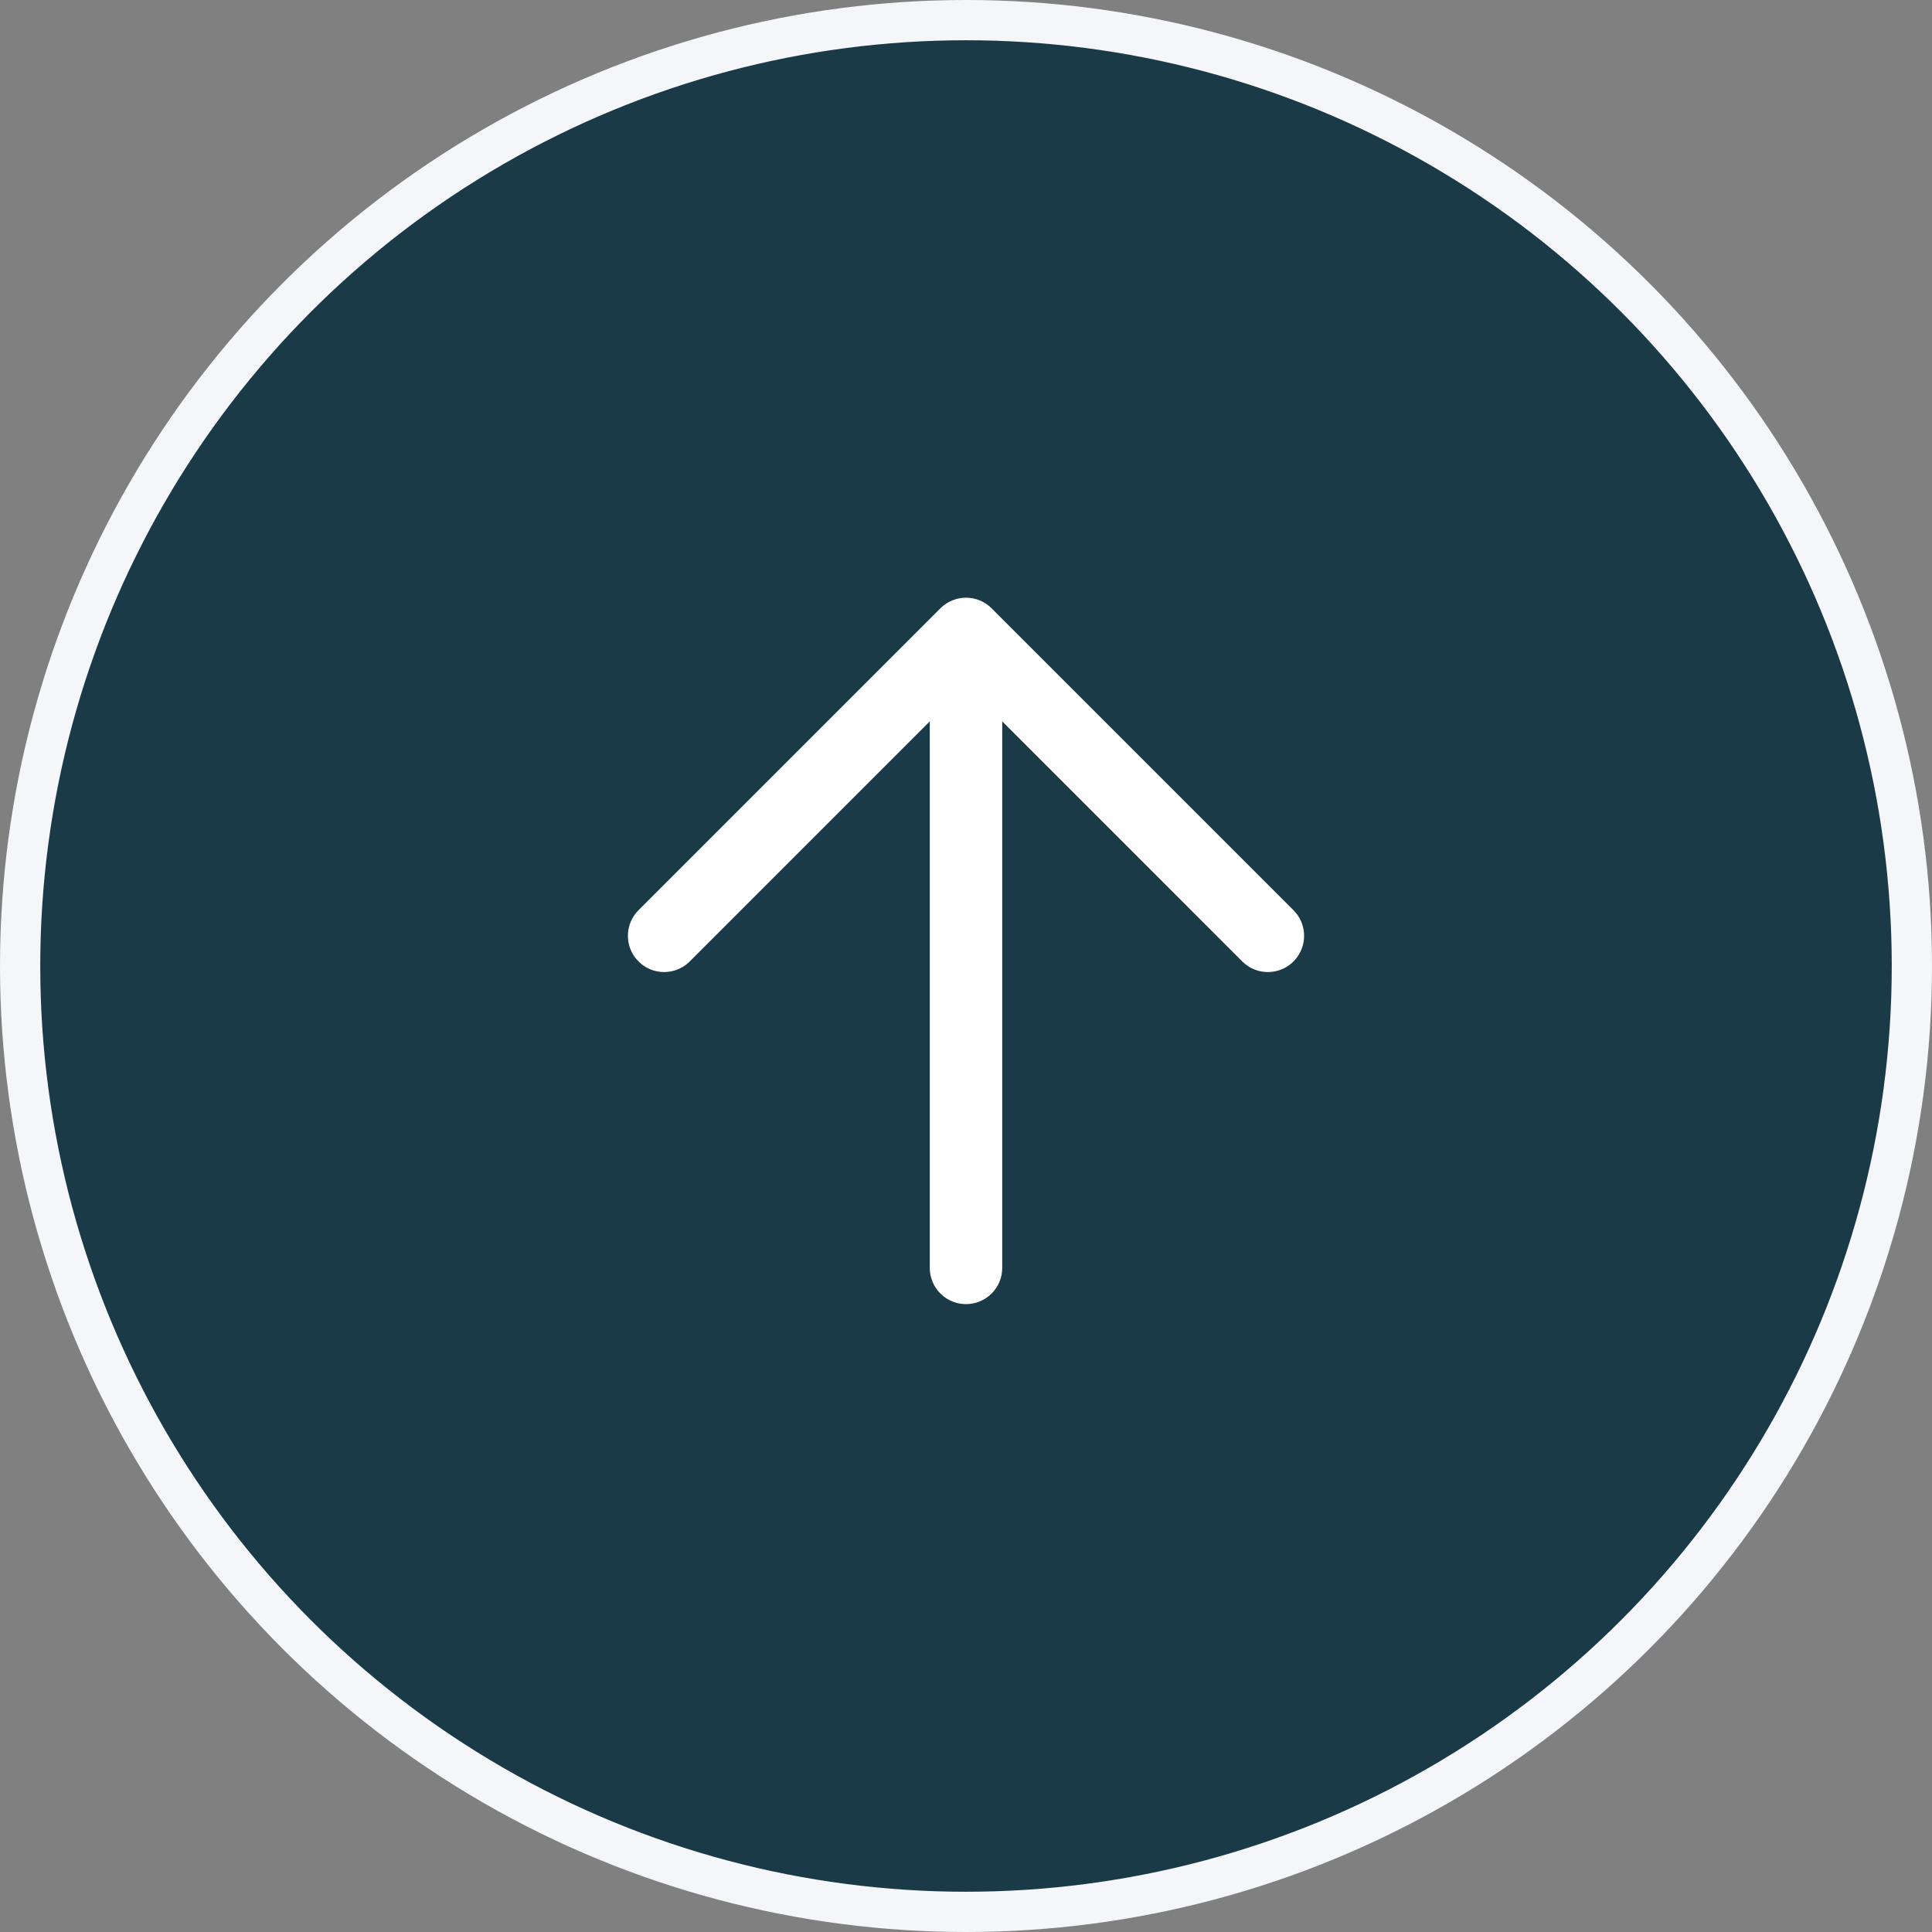 <svg width="48" height="48" viewBox="0 0 48 48" fill="none" xmlns="http://www.w3.org/2000/svg">
    <rect x="0" y="0" width="48" height="48" fill="#808080" stroke="none"/>
    <circle cx="24" cy="24" r="23.5" fill="#00293A" fill-opacity="0.8" stroke="#F4F6FA"></circle>
    <path d="M24 31.5L24 16.5" stroke="white" stroke-width="1.8" stroke-linecap="round" stroke-linejoin="round"
    ></path>
    <path d="M16.5 23.25L24 15.75L31.5 23.25" stroke="white" stroke-width="1.8" stroke-linecap="round"
          stroke-linejoin="round"></path>
</svg>
